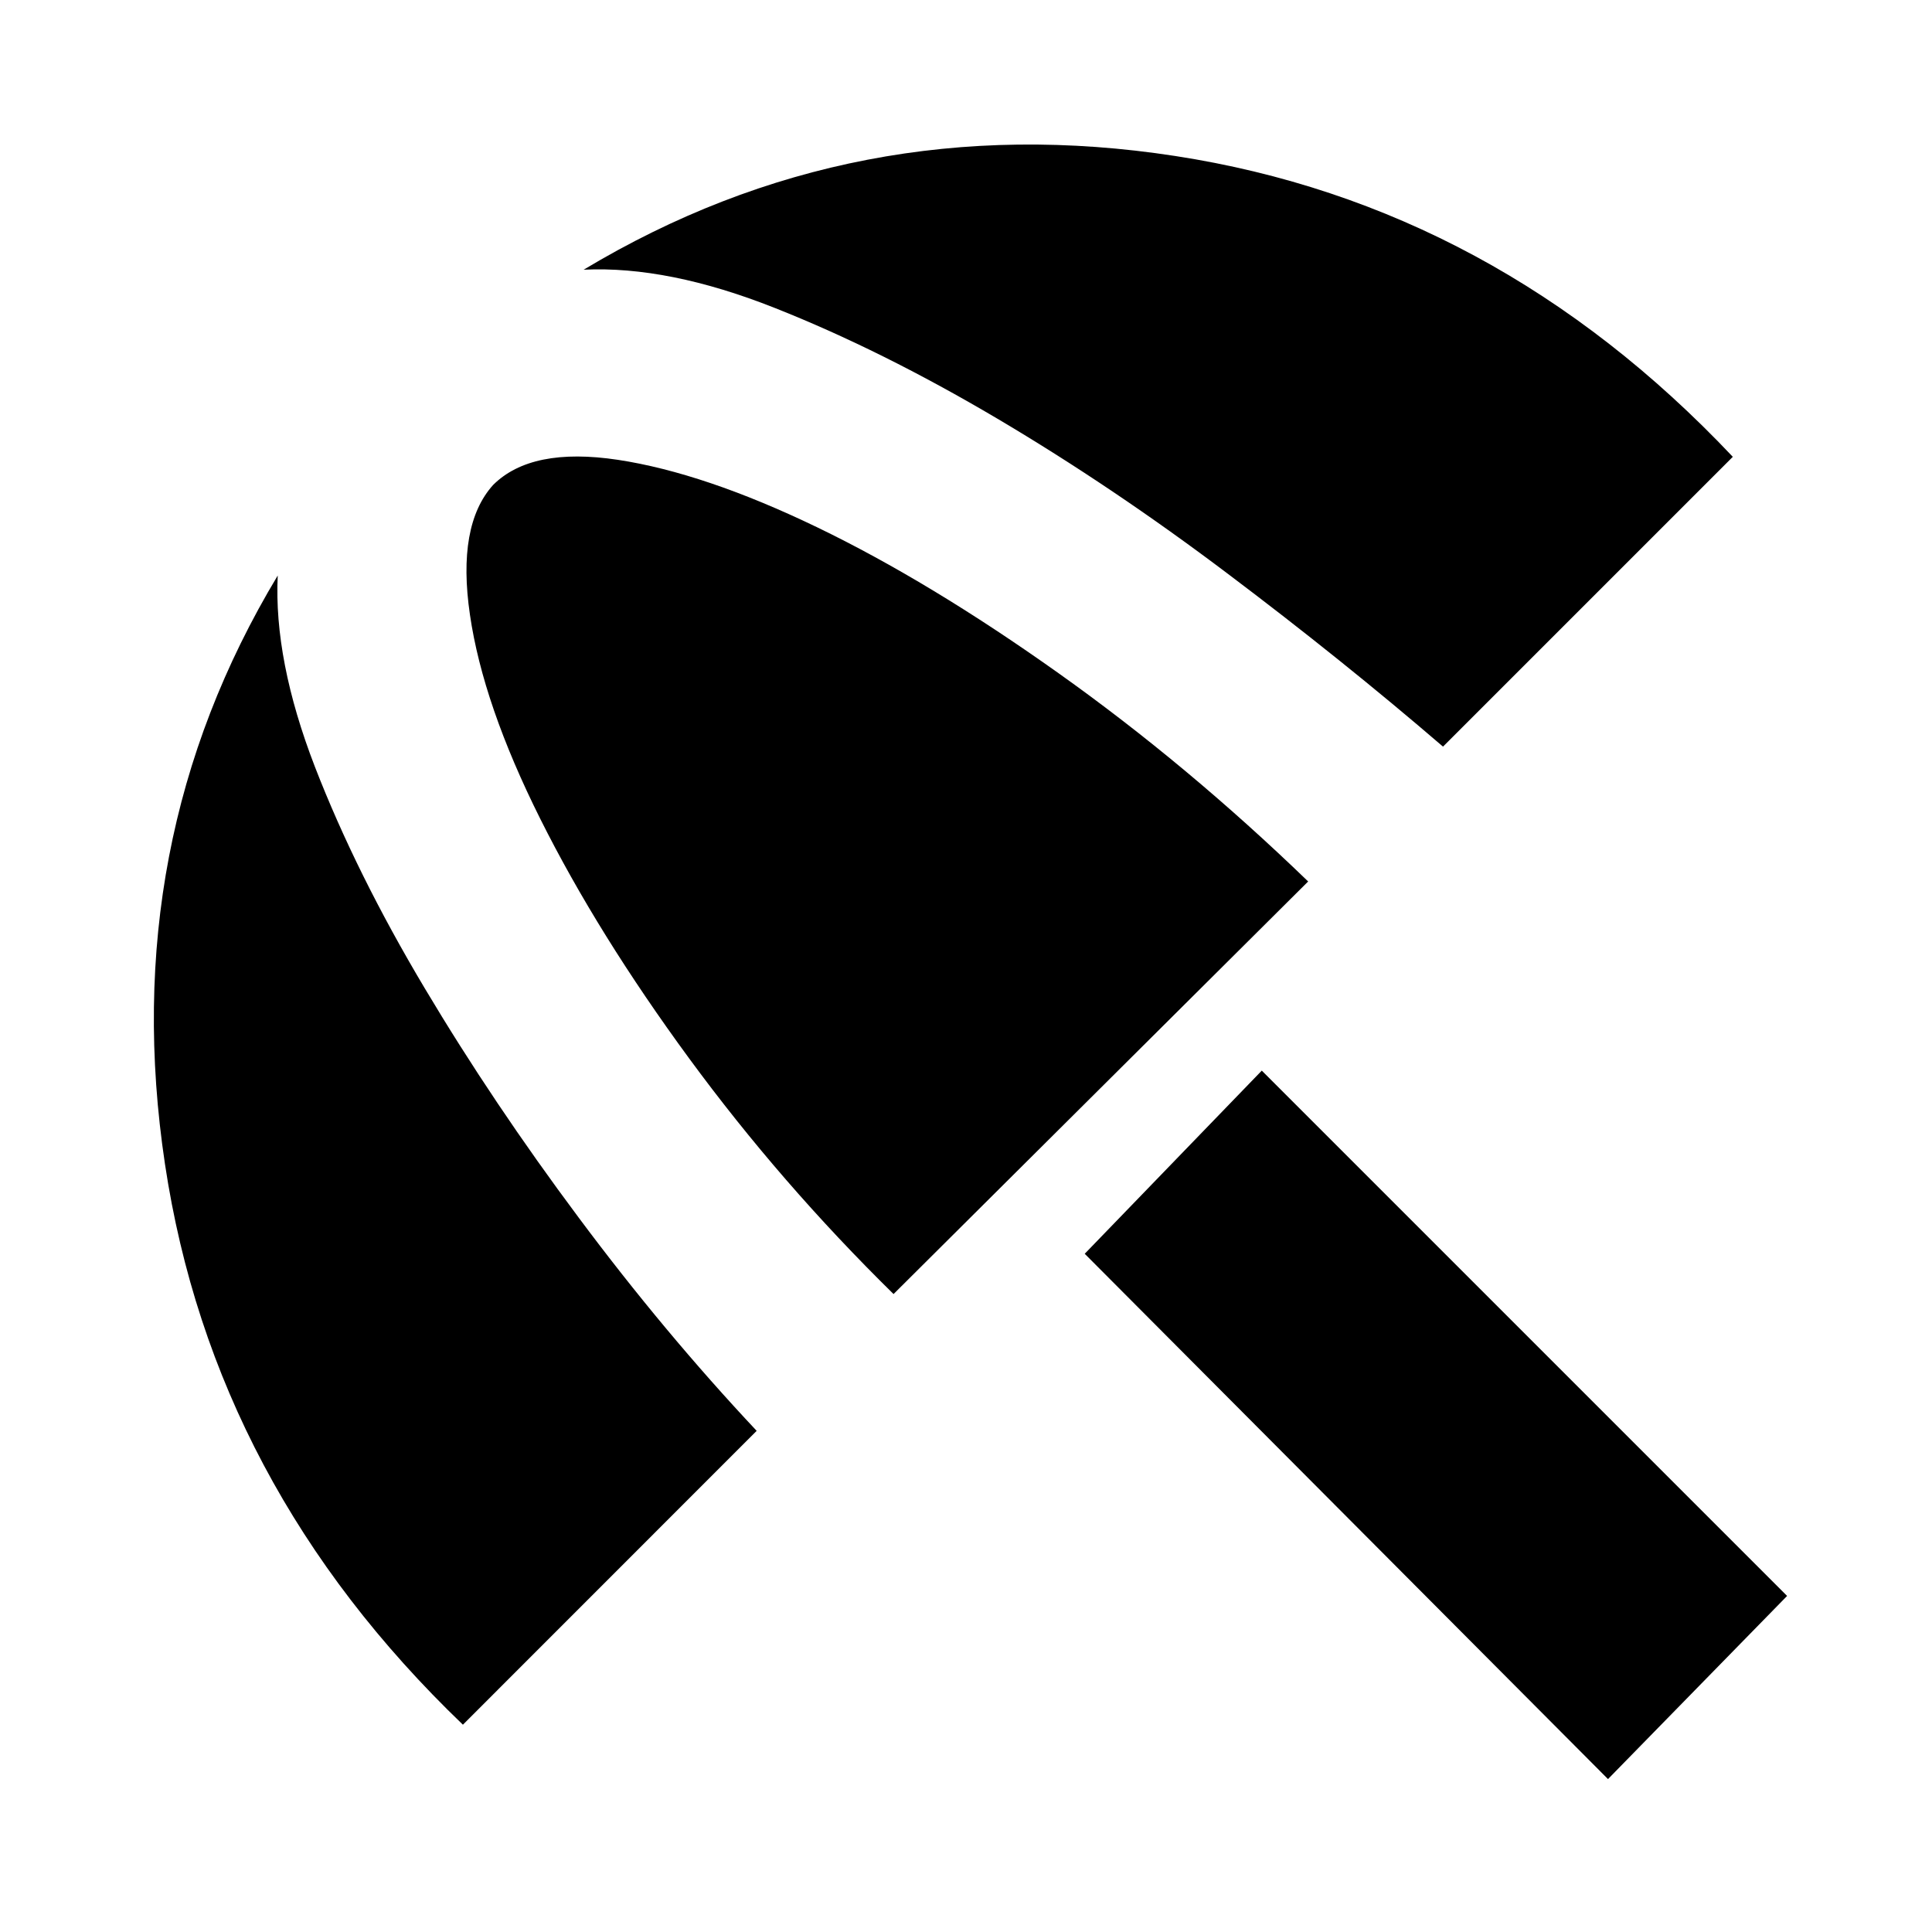 <svg xmlns="http://www.w3.org/2000/svg" height="20" width="20"><path d="m16.646 18.417-5.417-5.438 1.833-1.896 5.438 5.438Zm-11.854-.563q-2.584-2.479-3.084-5.802-.5-3.323 1.167-6.094-.042.875.385 1.98.428 1.104 1.136 2.291.708 1.188 1.594 2.375.885 1.188 1.843 2.208Zm4.458-4.458q-1.167-1.146-2.115-2.438-.947-1.291-1.541-2.479Q5 7.292 4.865 6.365q-.136-.927.239-1.344.396-.396 1.292-.261.896.136 2.062.698 1.167.563 2.5 1.511 1.334.948 2.584 2.156Zm5.688-5.667q-1.042-.896-2.23-1.791-1.187-.896-2.385-1.605-1.198-.708-2.302-1.145-1.104-.438-1.979-.396 2.812-1.688 6.125-1.177 3.312.51 5.771 3.114Z"/></svg>